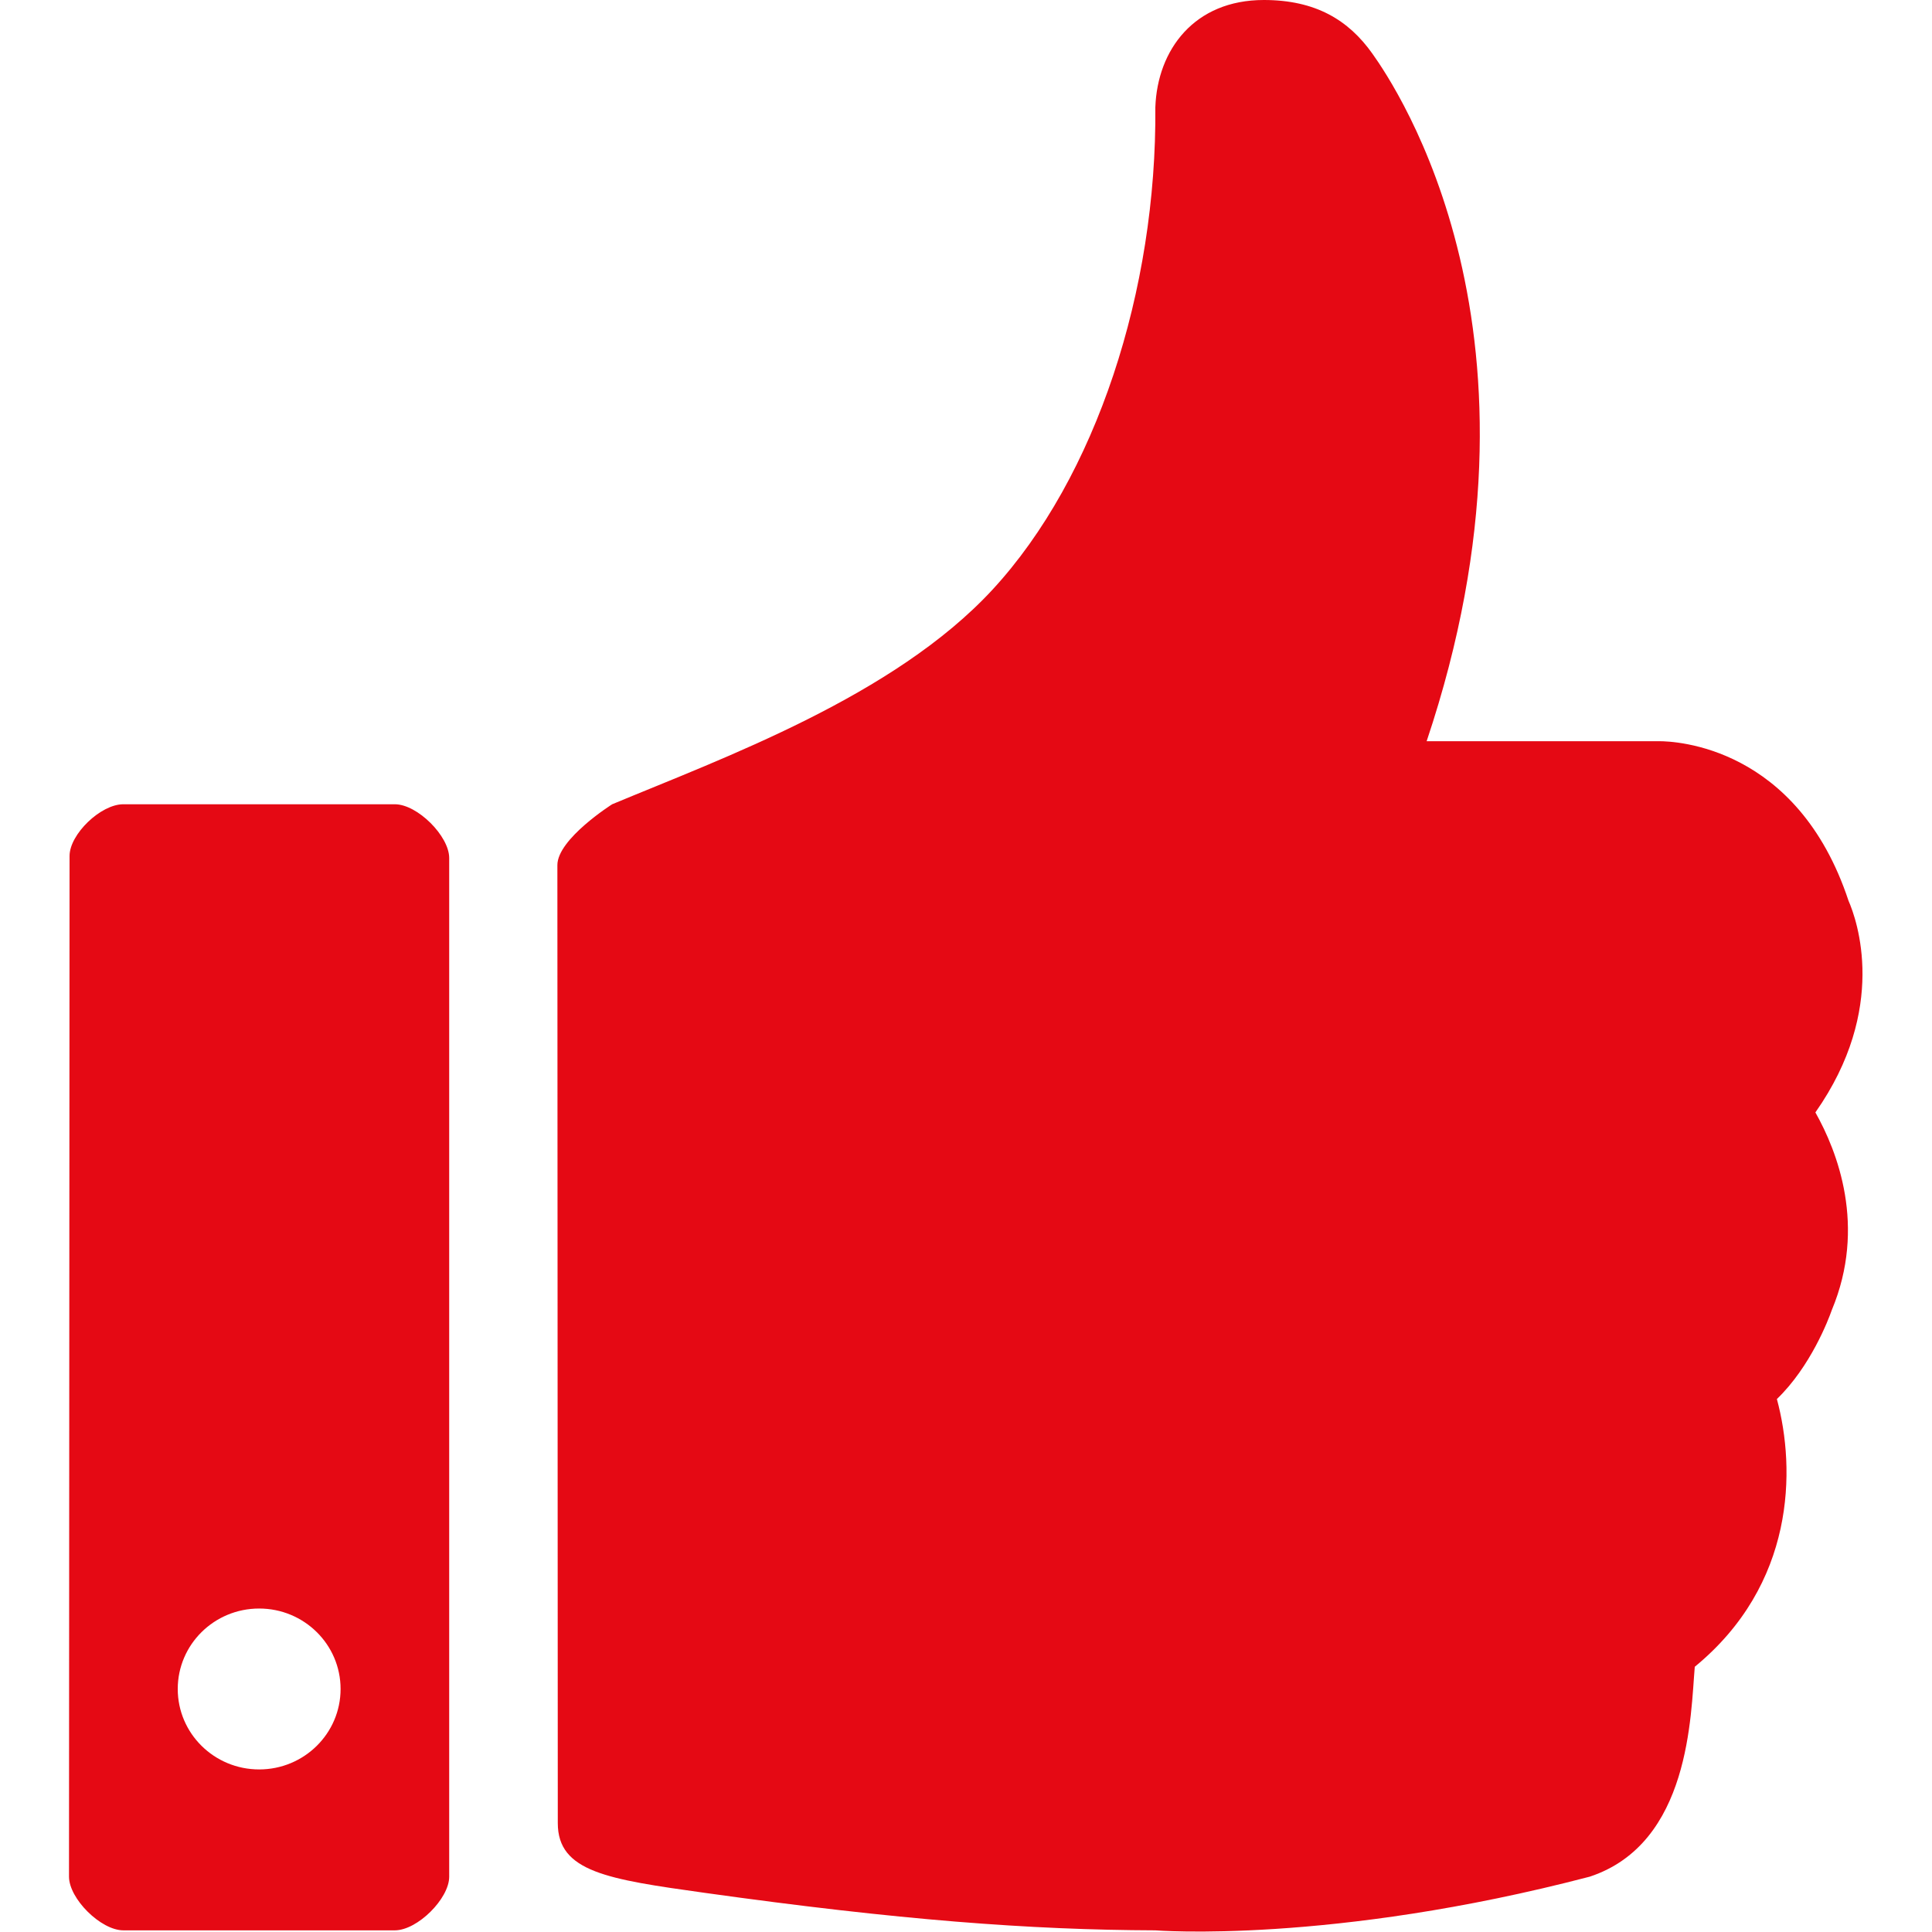 <svg version="1.1" xmlns="http://www.w3.org/2000/svg" height="64" width="64" viewBox="0 0 1024 1024" style="width: 64px; height: 64px;"><path fill="#E50914" d="M962.194 589.605c11.63 20.626 27.209 60.416 8.704 104.741-1.755 5.047-11.264 29.989-29.111 47.177 10.094 37.449 9.655 98.231-43.52 141.897-2.194 25.381-2.341 93.623-55.662 111.25-137.289 35.913-230.327 28.453-230.327 28.453-66.267-0.219-135.973-5.486-238.885-19.895-51.2-7.168-77.751-11.045-77.751-36.937L295.424 458.533c0-13.897 29.038-32.256 29.038-32.256 59.099-24.649 149.431-57.344 201.509-113.664 55.077-59.611 87.186-158.939 86.382-255.781C613.449 26.331 633.051 0 669.842 0c27.429 0 44.91 10.606 57.563 28.453 12.654 17.774 101.157 148.553 28.745 364.398l123.173 0c0 0 0.073 0 0.073 0 8.485 0 73.216 2.56 100.352 84.553C984.21 487.57 1000.887 534.528 962.194 589.605zM209.262 1023.122 65.39 1023.122c-11.995 0-28.818-16.823-28.818-28.453l0.293-540.965c0-11.557 16.53-27.429 28.453-27.429l143.945 0c11.995 0 28.818 16.896 28.818 28.453l0 540.014C238.08 1006.299 221.257 1023.122 209.262 1023.122zM137.362 852.553c-23.845 0-43.154 19.09-43.154 42.642s19.31 42.642 43.154 42.642c23.845 0 43.154-19.09 43.154-42.642S161.207 852.553 137.362 852.553z" class="" style="fill: rgb(229, 9, 20);"></path></svg>